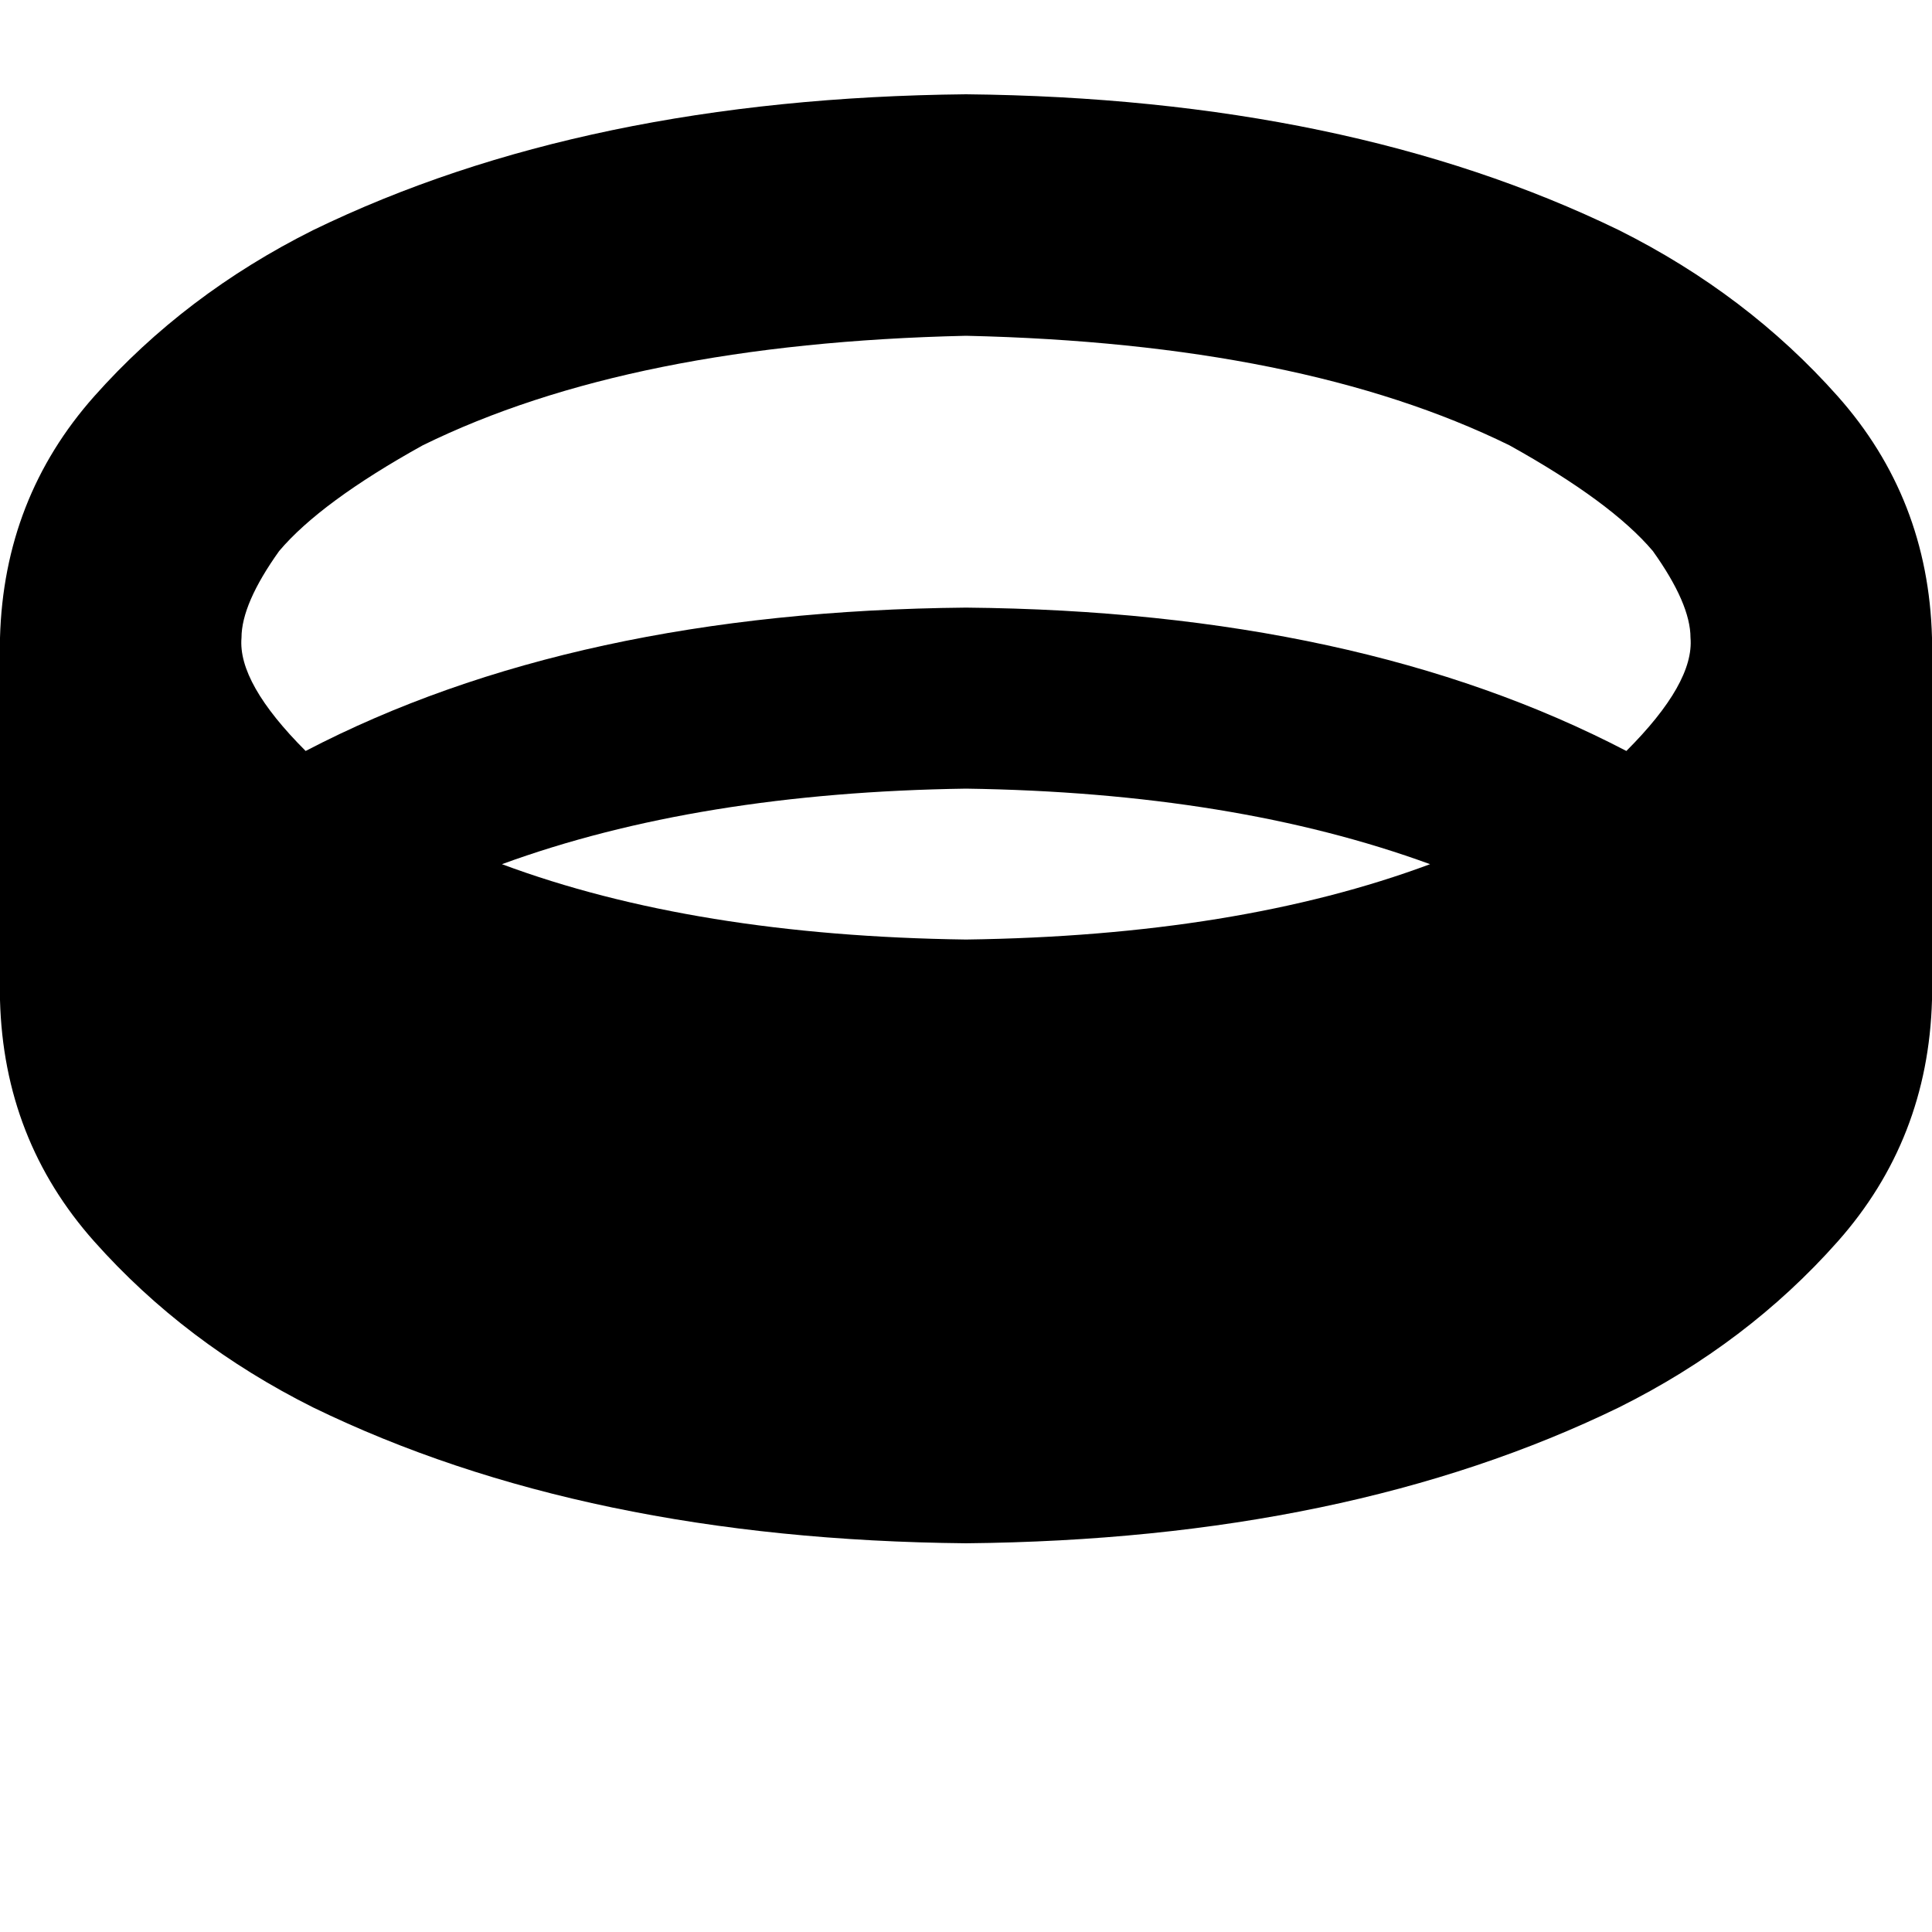 <svg height="1000" width="1000" xmlns="http://www.w3.org/2000/svg"><path d="M125 330.1q-2 23.4 33.2 58.6Q296.9 316.4 500 314.5q203.1 1.9 341.8 74.2Q877 353.5 875 330.1q0 -17.6 -19.5 -44.9Q834 259.8 781.3 230.5 673.8 177.7 500 173.8q-173.8 3.9 -281.2 56.7 -52.8 29.3 -74.3 54.7Q125 312.5 125 330.1zm375 78.1q-138.7 2 -240.2 39.1 99.6 37.1 240.2 39 140.6 -1.9 240.2 -39Q638.7 410.2 500 408.2zM0 330.1q2 -72.3 48.8 -125 46.9 -52.8 113.3 -86Q302.7 50.8 500 48.8q197.3 2 337.9 70.3 66.4 33.2 113.3 86t48.8 125v187.5q-2 72.2 -48.8 125t-113.3 85.9Q697.3 796.9 500 798.8 302.7 796.9 162.1 728.5 95.7 695.3 48.8 642.6T0 517.6V330.1z"/></svg>